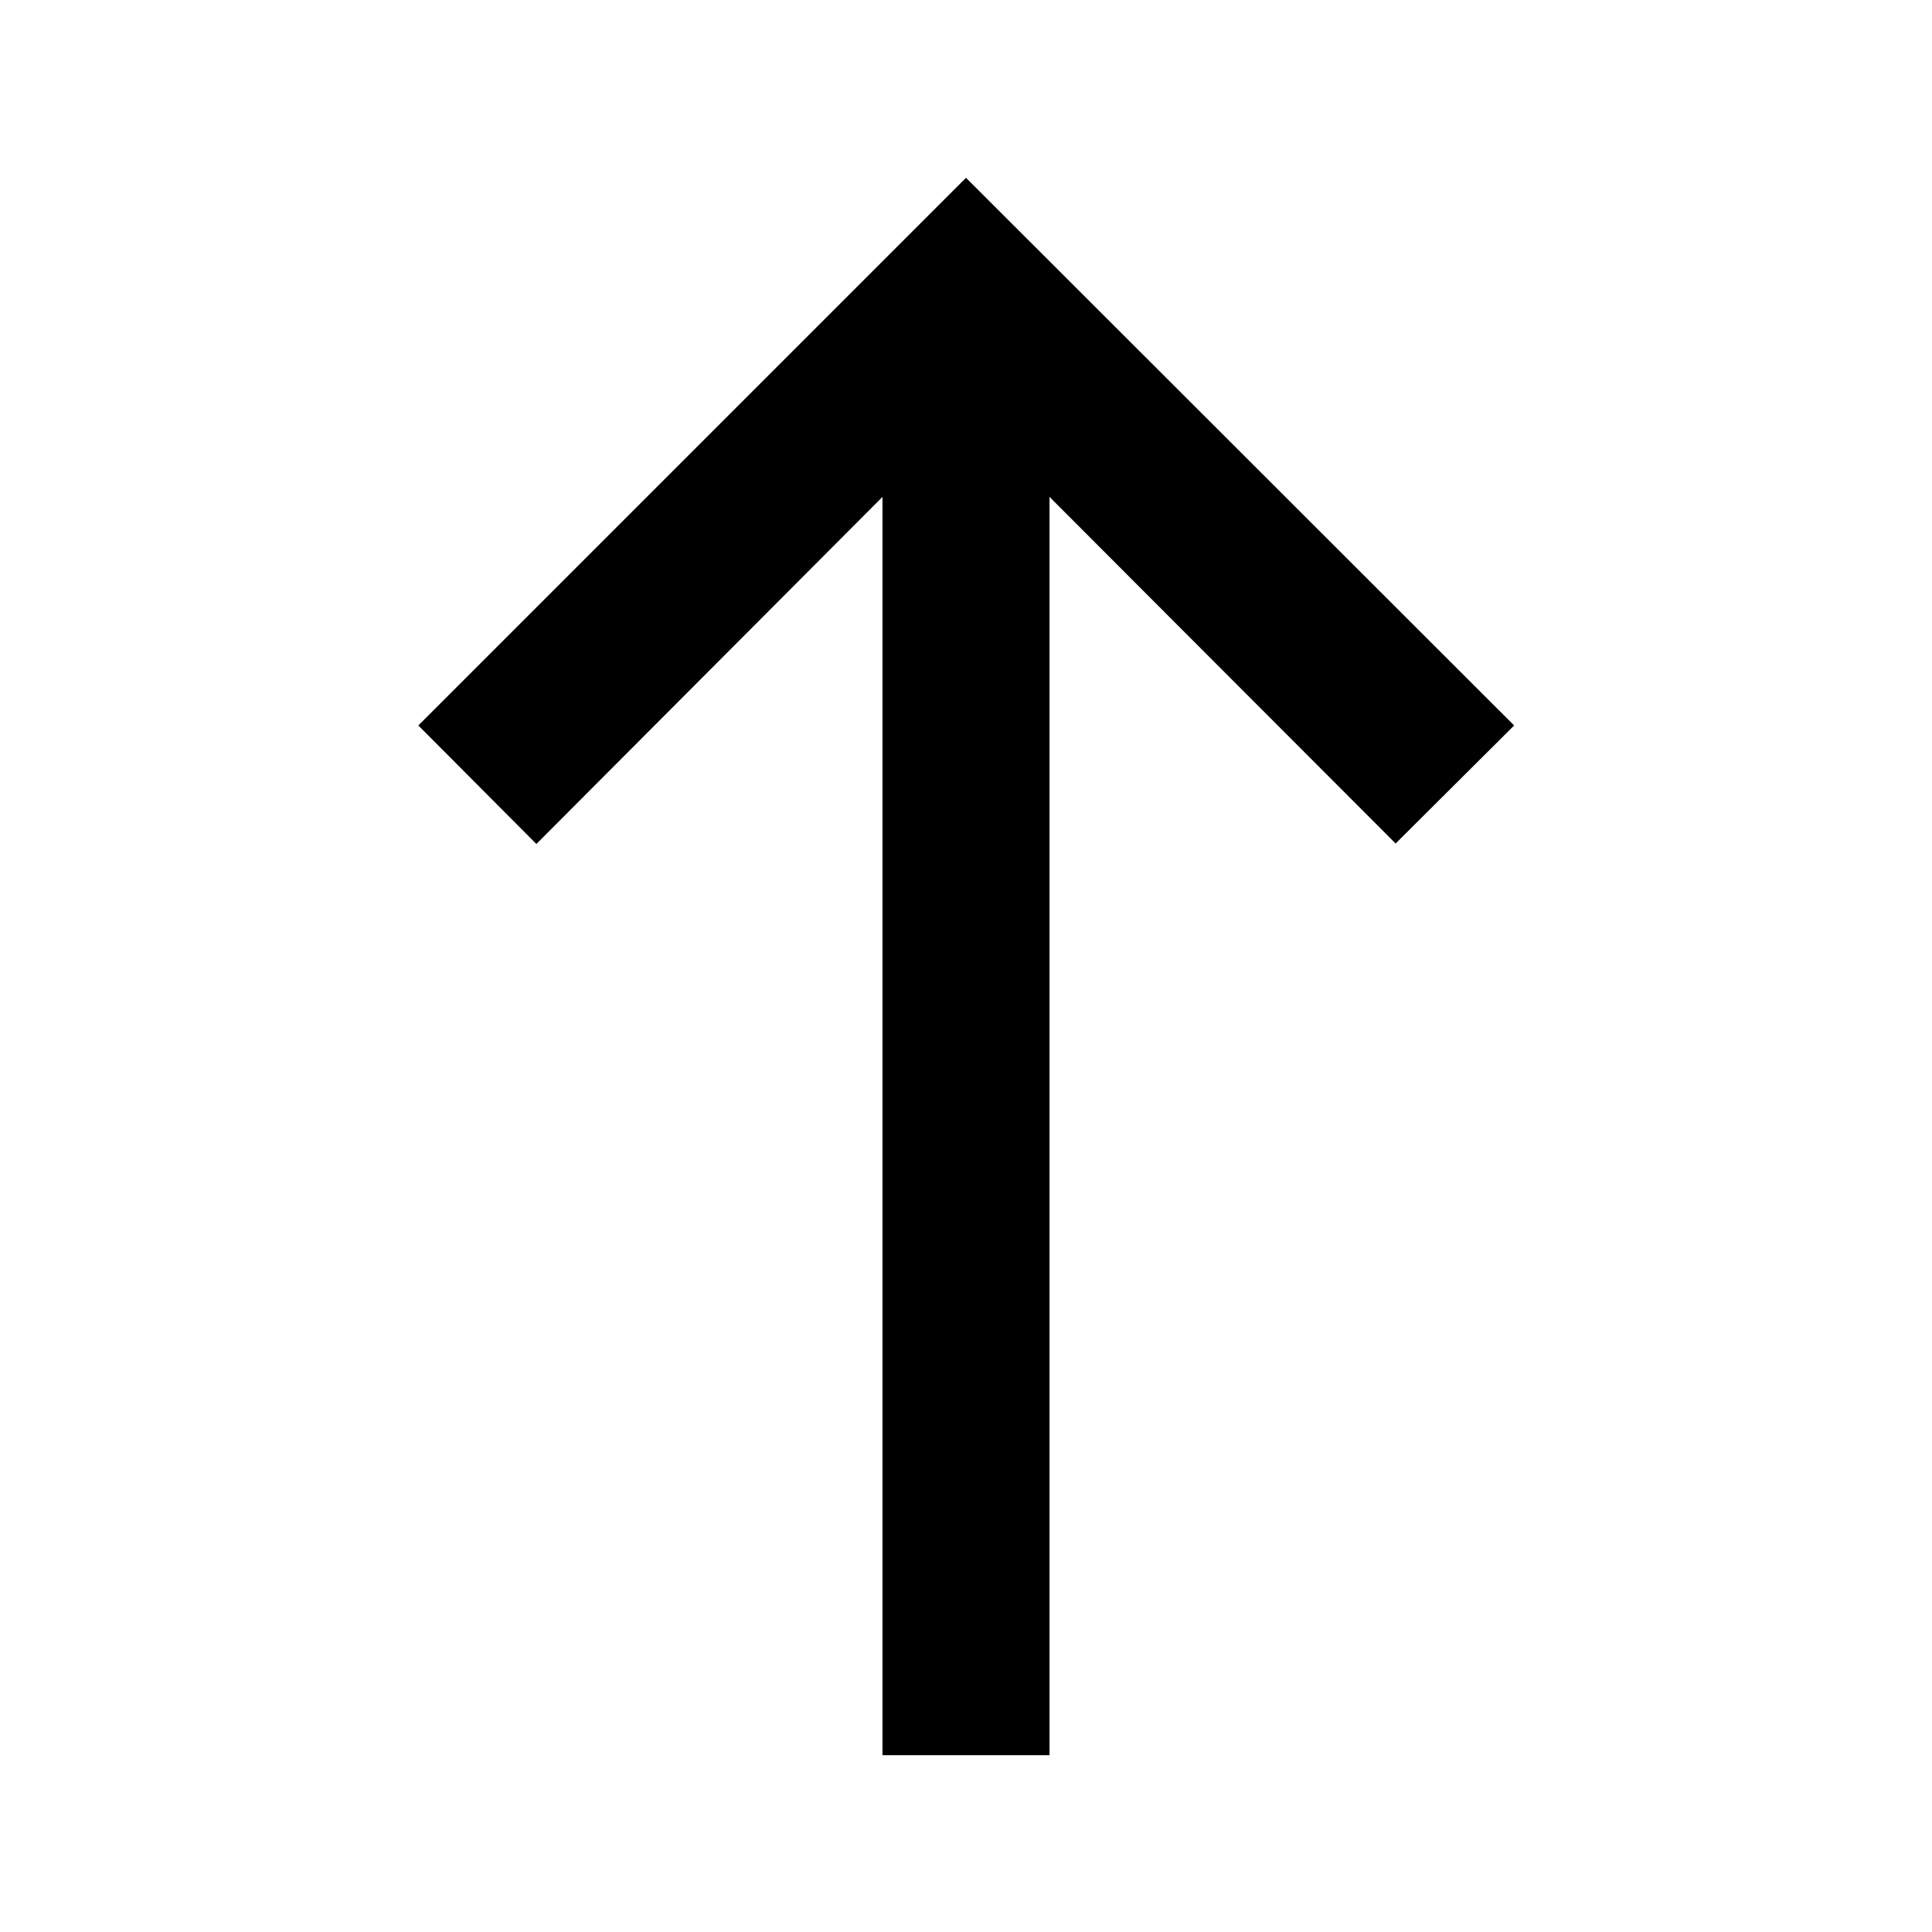 <svg xmlns="http://www.w3.org/2000/svg" height="20" viewBox="0 -960 960 960" width="20"><path d="M438.5-87.87v-625.217L266.522-540.63l-58.653-58.892L480-871.652l272.37 272.13-58.892 58.653L521.5-713.087v625.218h-83Z"/></svg>